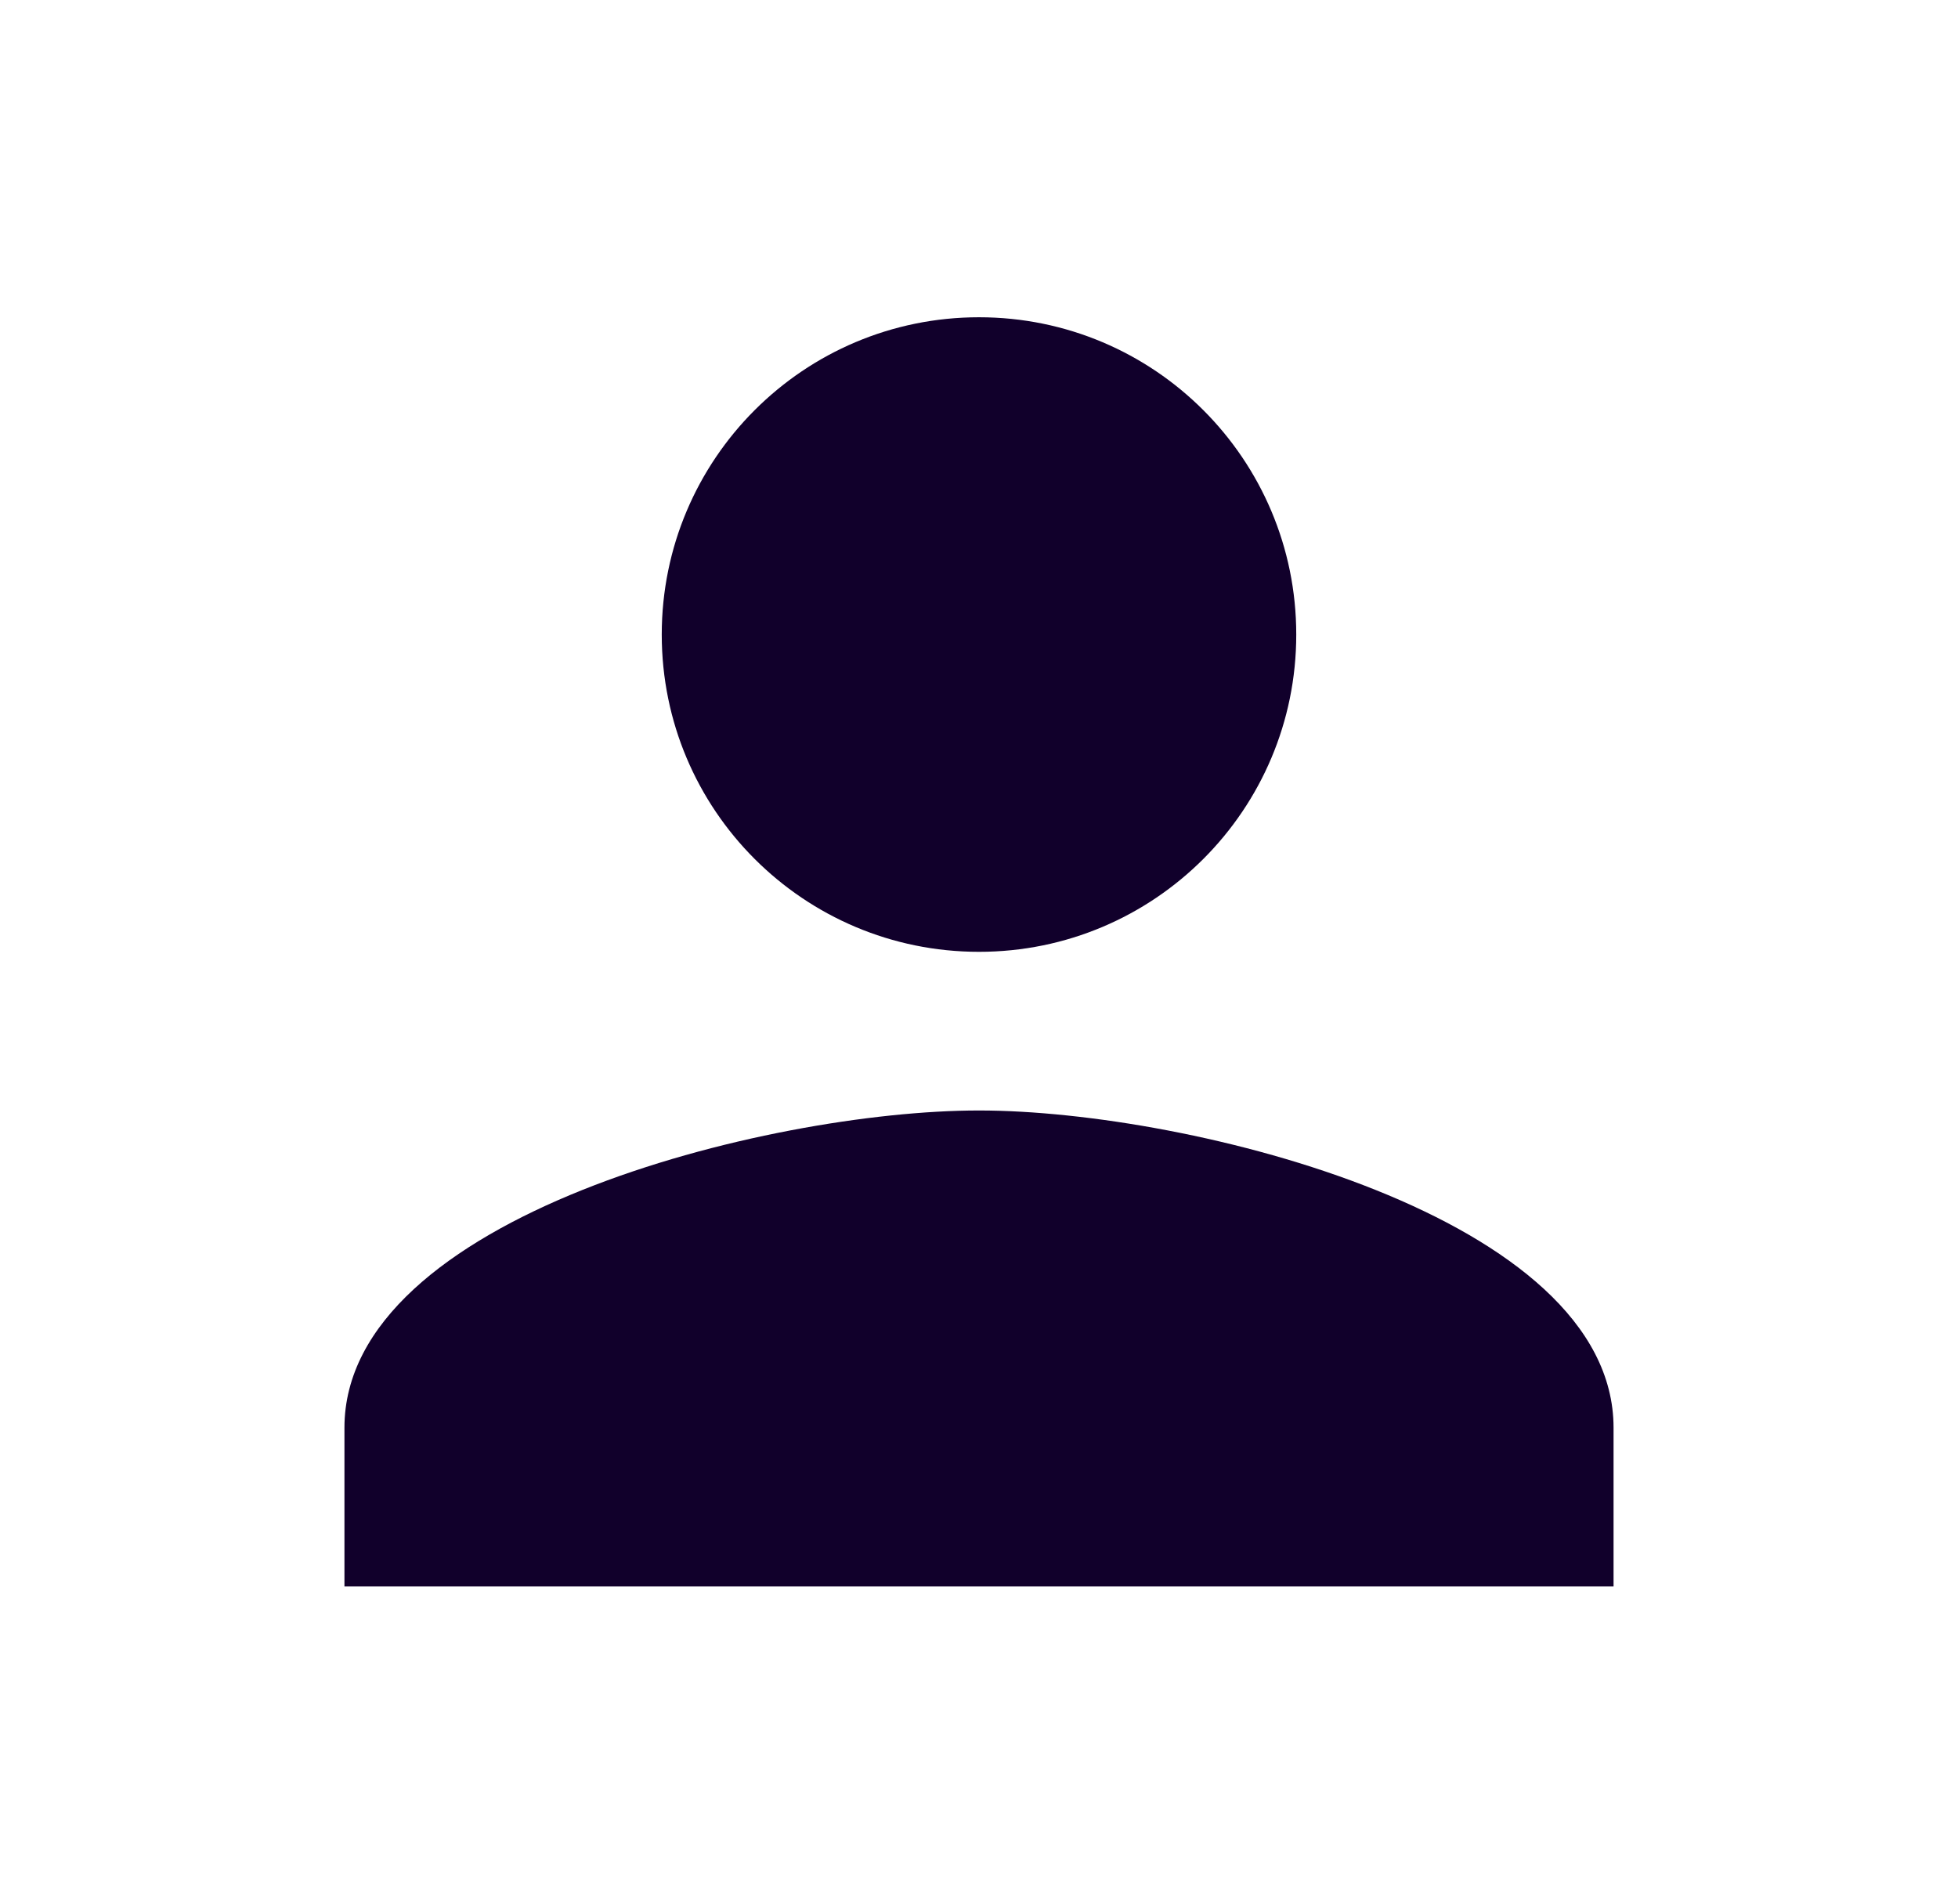 <svg width="36" height="35" viewBox="0 0 36 35" fill="none" xmlns="http://www.w3.org/2000/svg">
<path d="M18 17.5C21.223 17.5 23.833 14.89 23.833 11.667C23.833 8.444 21.223 5.833 18 5.833C14.777 5.833 12.167 8.444 12.167 11.667C12.167 14.89 14.777 17.5 18 17.5ZM18 20.417C14.106 20.417 6.333 22.371 6.333 26.25V29.167H29.667V26.25C29.667 22.371 21.894 20.417 18 20.417Z" fill="#11002B"/>
</svg>
